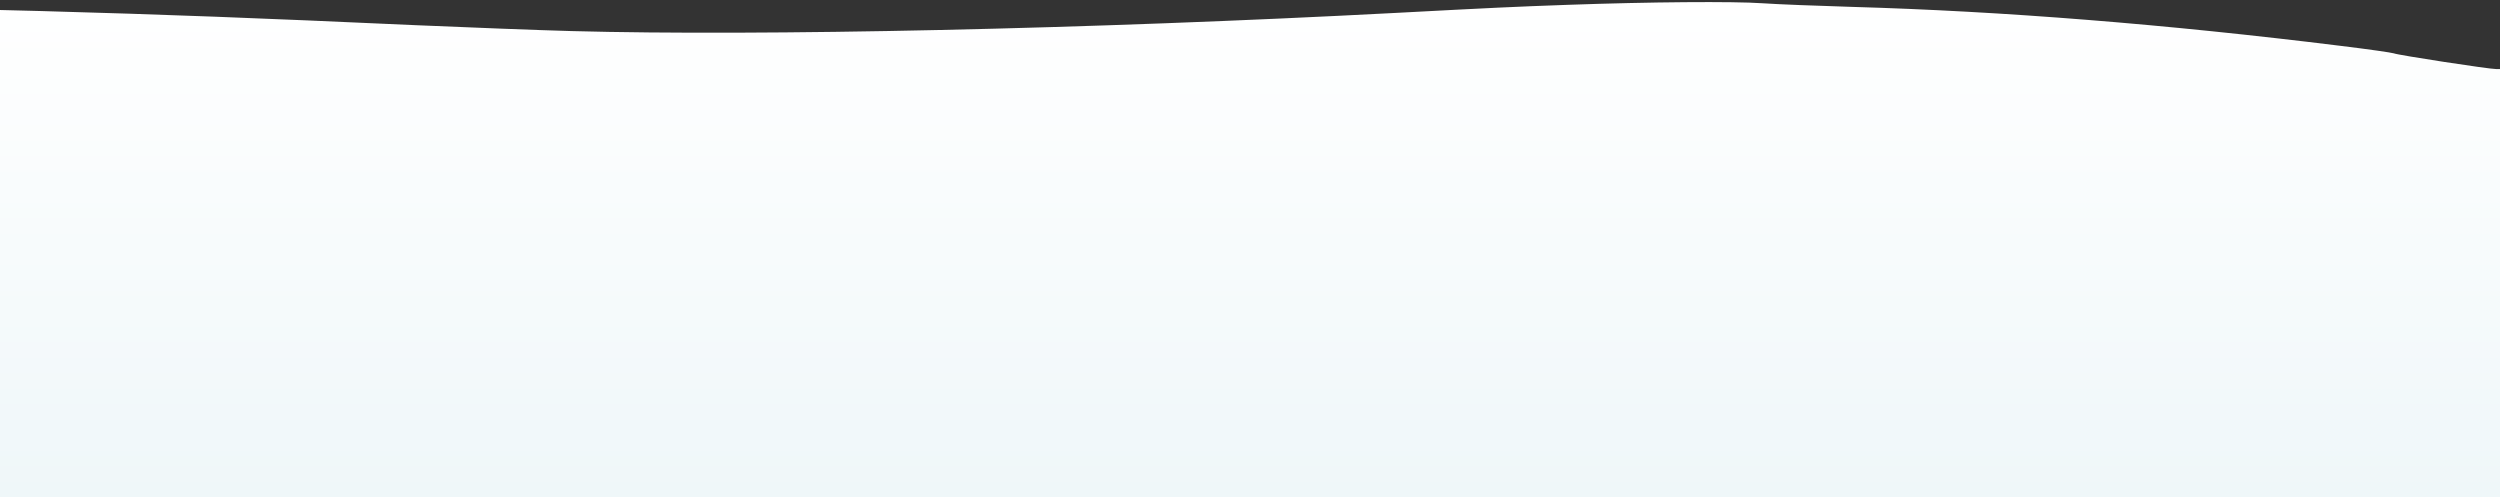 <svg xmlns="http://www.w3.org/2000/svg" width="1448" height="288" viewBox="0 0 14480 2880">
    <rect x="0" y="0" width="14480" height="2880" fill="#333333" stroke="none"/>
    <defs>
        <linearGradient id="grad" x1="0%" y1="0%" x2="0%" y2="100%">
            <stop offset="0%" style="stop-color:#fff;stop-opacity:1" />
            <stop offset="100%" style="stop-color:#EFF7F9;stop-opacity:1" />
        </linearGradient>
    </defs>
    <path fill="url(#grad)"
        d="M0 1469 l0 -1411 238 6 c718 20 1246 40 2172 82 305 13 710 29 900 34 1102 30 3007 -12 4770 -105 563 -30 692 -36 1000 -47 477 -17 957 -21 1130 -9 85 6 319 15 520 21 869 25 1814 100 2830 226 157 19 294 39 305 43 22 10 557 92 593 91 l22 0 0 1240 0 1240 -7240 0 -7240 0 0 -1411z" />
</svg>
